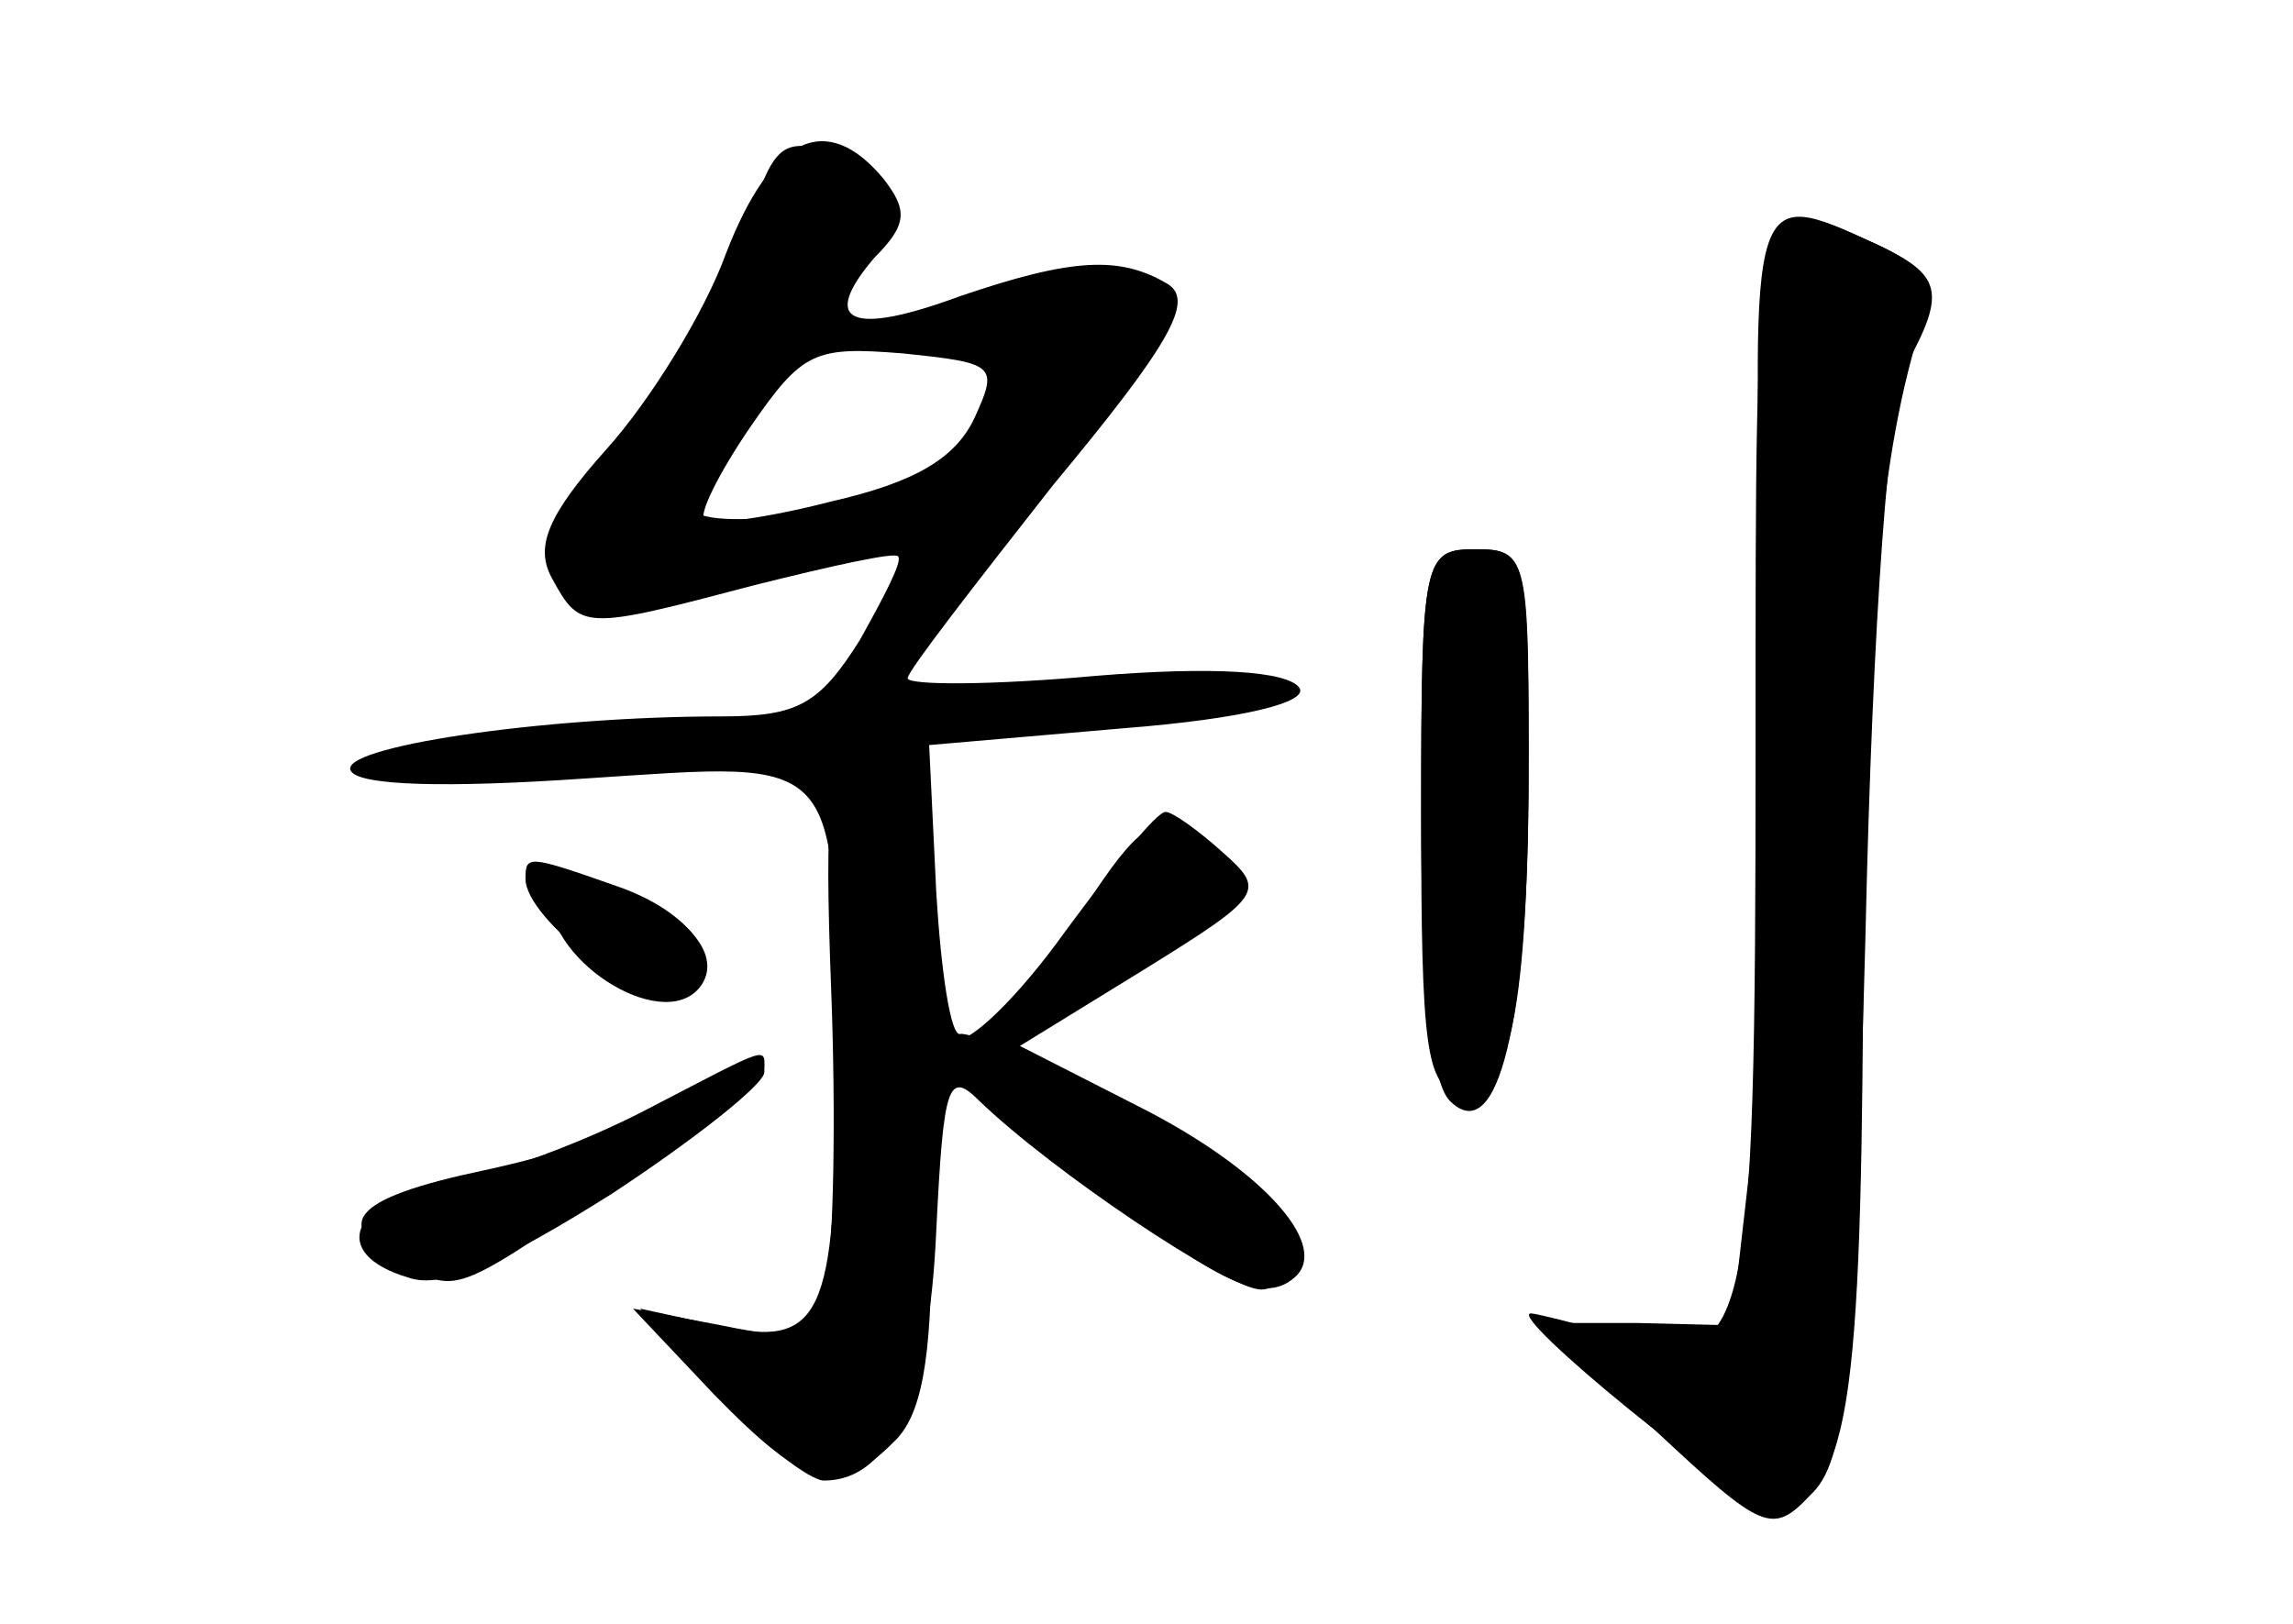 <?xml version="1.0" standalone="no"?>
<!DOCTYPE svg PUBLIC "-//W3C//DTD SVG 20010904//EN"
 "http://www.w3.org/TR/2001/REC-SVG-20010904/DTD/svg10.dtd">
<svg version="1.0" xmlns="http://www.w3.org/2000/svg"
 width="96pt" height="68pt" viewBox="0 0 96 68"
 preserveAspectRatio="xMidYMid meet">
<g transform="translate(0,68) scale(0.1,-0.1)" fill="#000000" stroke="none">
<g id="part-0" class="char-part">
  <path d="M304 574 c-9 -25 -32 -62 -50 -82 -25 -28 -30 -41 -23 -54 12 -22 13
-22 85 -3 32 8 59 14 60 12 2 -2 -6 -17 -16 -35 -17 -27 -26 -32 -58 -32 -75
0 -162 -13 -155 -23 4 -6 40 -7 98 -3 109 7 105 13 105 -124 0 -102 -6 -115
-50 -105 l-32 7 32 -36 c18 -20 39 -36 45 -36 28 0 44 36 47 105 3 61 5 67 18
54 30 -29 104 -79 118 -79 8 0 12 9 10 23 -2 16 -21 31 -66 54 -34 18 -66 31
-70 30 -4 -1 -8 26 -10 59 l-3 62 81 7 c51 4 78 11 74 17 -5 7 -36 9 -85 5
-44 -4 -79 -4 -79 -1 0 3 28 39 61 81 49 59 59 77 48 84 -20 12 -40 11 -87 -5
-46 -17 -59 -11 -36 16 14 14 14 20 4 33 -24 29 -47 18 -66 -31z m104 -69 c-8
-17 -25 -27 -60 -35 -27 -7 -51 -10 -53 -8 -3 2 6 20 19 39 22 32 27 34 64 31
39 -4 40 -5 30 -27z"/>
  <path d="M738 428 c2 -90 0 -194 -5 -233 l-8 -70 -40 1 -40 0 48 -45 c45 -42
49 -44 65 -27 15 14 18 47 23 234 3 135 10 225 17 239 17 31 15 38 -13 51 -52
24 -52 24 -47 -150z"/>
  <path d="M595 338 c0 -96 2 -113 16 -116 21 -4 29 35 29 144 0 80 -1 84 -22
84 -22 0 -23 -3 -23 -112z"/>
  <path d="M454 300 c-15 -22 -24 -43 -21 -46 7 -7 87 44 87 56 0 5 -9 14 -20
20 -17 9 -23 5 -46 -30z"/>
  <path d="M230 305 c0 -29 50 -59 64 -37 8 13 -7 30 -37 41 -21 8 -27 8 -27 -4z"/>
  <path d="M280 215 c-14 -8 -49 -19 -77 -25 -57 -12 -65 -23 -33 -40 22 -12 21
-12 99 42 54 37 60 51 11 23z"/>
</g>
<g id="part-1" class="char-part">
  <path d="M312 582 c-7 -22 -28 -60 -48 -86 -32 -43 -35 -50 -21 -63 11 -11 20
-12 33 -5 11 5 38 13 61 17 64 10 67 29 4 20 -32 -4 -51 -3 -51 3 0 6 18 33
40 61 43 54 49 75 24 85 -27 10 -30 7 -42 -32z"/>
</g>
<g id="part-2" class="char-part">
  <path d="M360 363 c-13 -3 -15 -19 -12 -98 2 -52 1 -106 -2 -121 -6 -24 -10
-26 -44 -19 l-37 7 34 -36 c39 -40 52 -43 75 -20 12 11 16 35 16 85 0 38 3 69
6 69 3 0 30 -20 61 -45 53 -43 73 -52 86 -39 13 14 -16 45 -65 70 l-51 26 52
32 c50 31 51 33 33 49 -10 9 -21 17 -24 17 -4 0 -22 -23 -42 -50 -20 -28 -41
-48 -46 -45 -6 3 -10 30 -10 60 0 56 -4 64 -30 58z"/>
  <path d="M220 312 c0 -17 49 -54 64 -49 23 9 9 34 -26 46 -37 13 -38 13 -38 3z"/>
  <path d="M270 215 c-25 -13 -62 -27 -82 -30 -41 -7 -51 -30 -17 -40 14 -5 39
6 85 35 35 23 64 46 64 51 0 11 4 12 -50 -16z"/>
</g>
<g id="part-3" class="char-part">
  <path d="M595 340 c0 -72 4 -113 12 -121 20 -20 33 32 33 137 0 91 -1 94 -22
94 -22 0 -23 -3 -23 -110z"/>
</g>
<g id="part-4" class="char-part">
  <path d="M735 367 c0 -251 -3 -262 -58 -246 -18 5 -34 9 -36 9 -11 0 86 -79
98 -80 34 -1 40 32 41 210 1 160 7 230 25 286 5 15 0 23 -20 32 -51 23 -50 27
-50 -211z"/>
</g>
</g>
</svg>